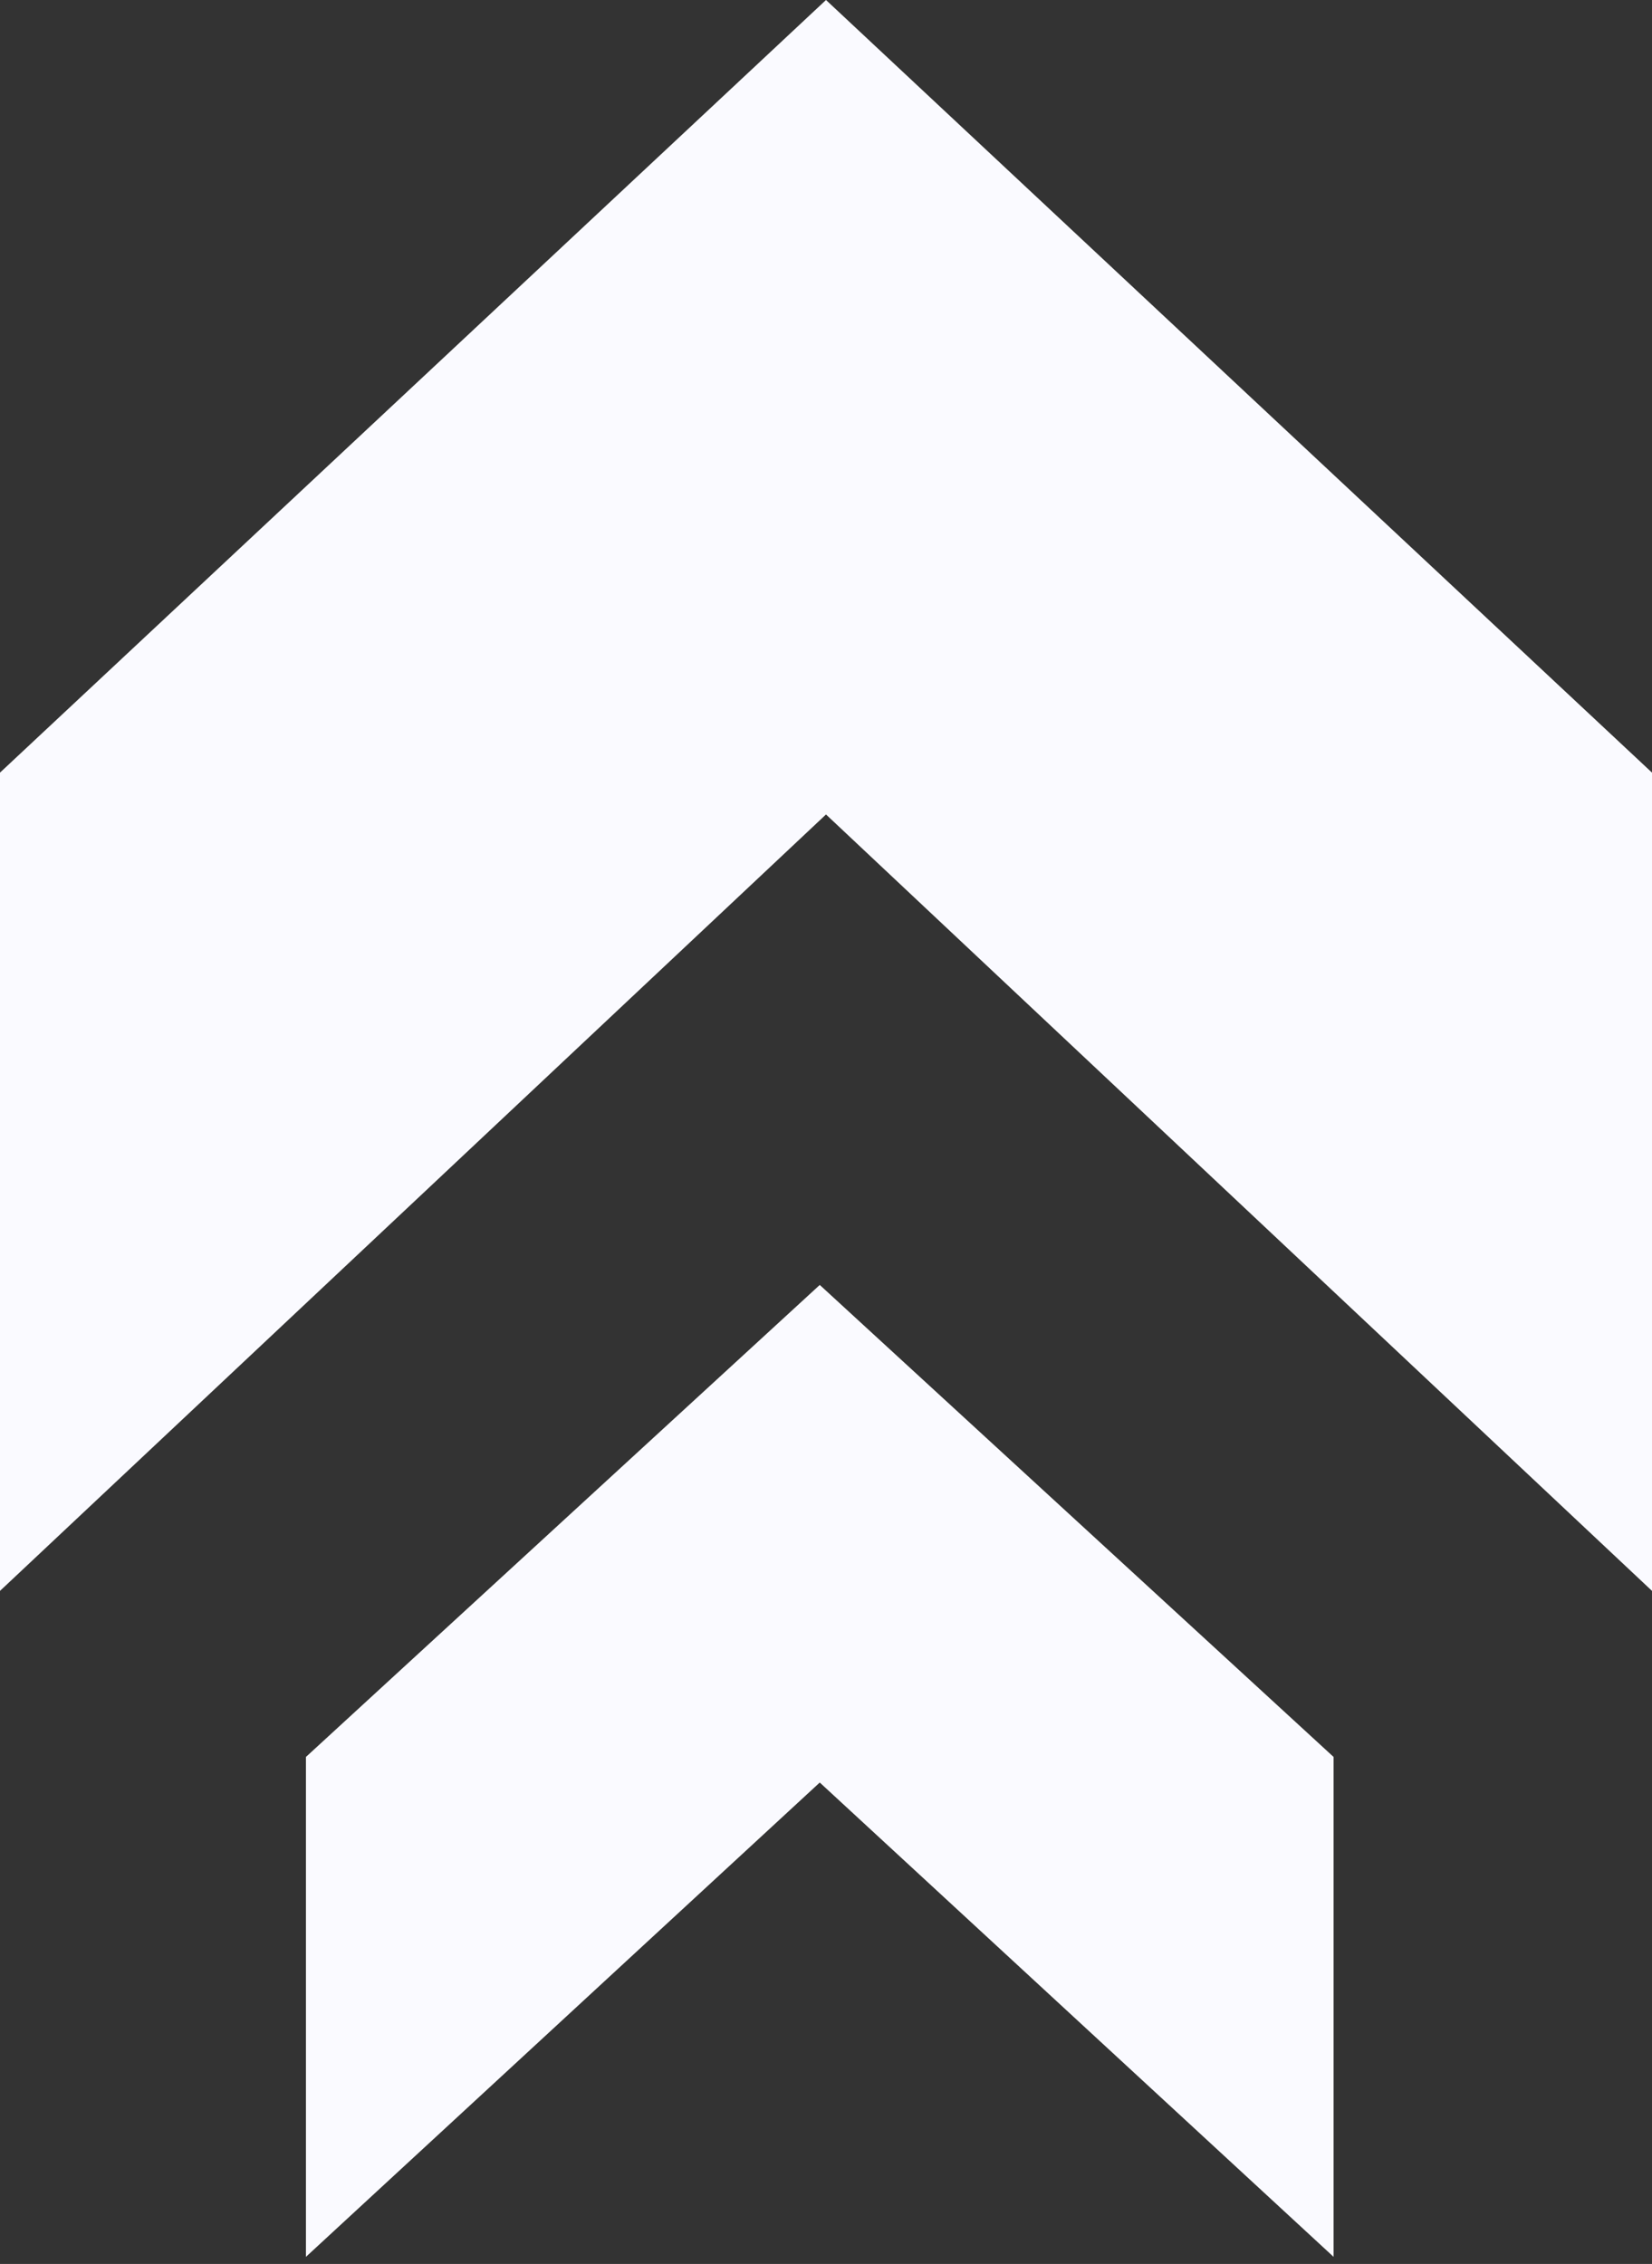 <svg width="27" height="37" viewBox="0 0 27 37" fill="none" xmlns="http://www.w3.org/2000/svg">
<rect x="0" y="0" width="27" height="37" fill="#333333" stroke="none"/>
<path d="M5 36.884L5 28.714L13.398 21L21.796 28.714V36.884L13.398 29.132L5 36.884Z" fill="#FAFAFF"/>
<path d="M5.74083e-07 26L0 12.627L13.5 0L27 12.627V26L13.5 13.311L5.74083e-07 26Z" fill="#FAFAFF"/>
</svg>
